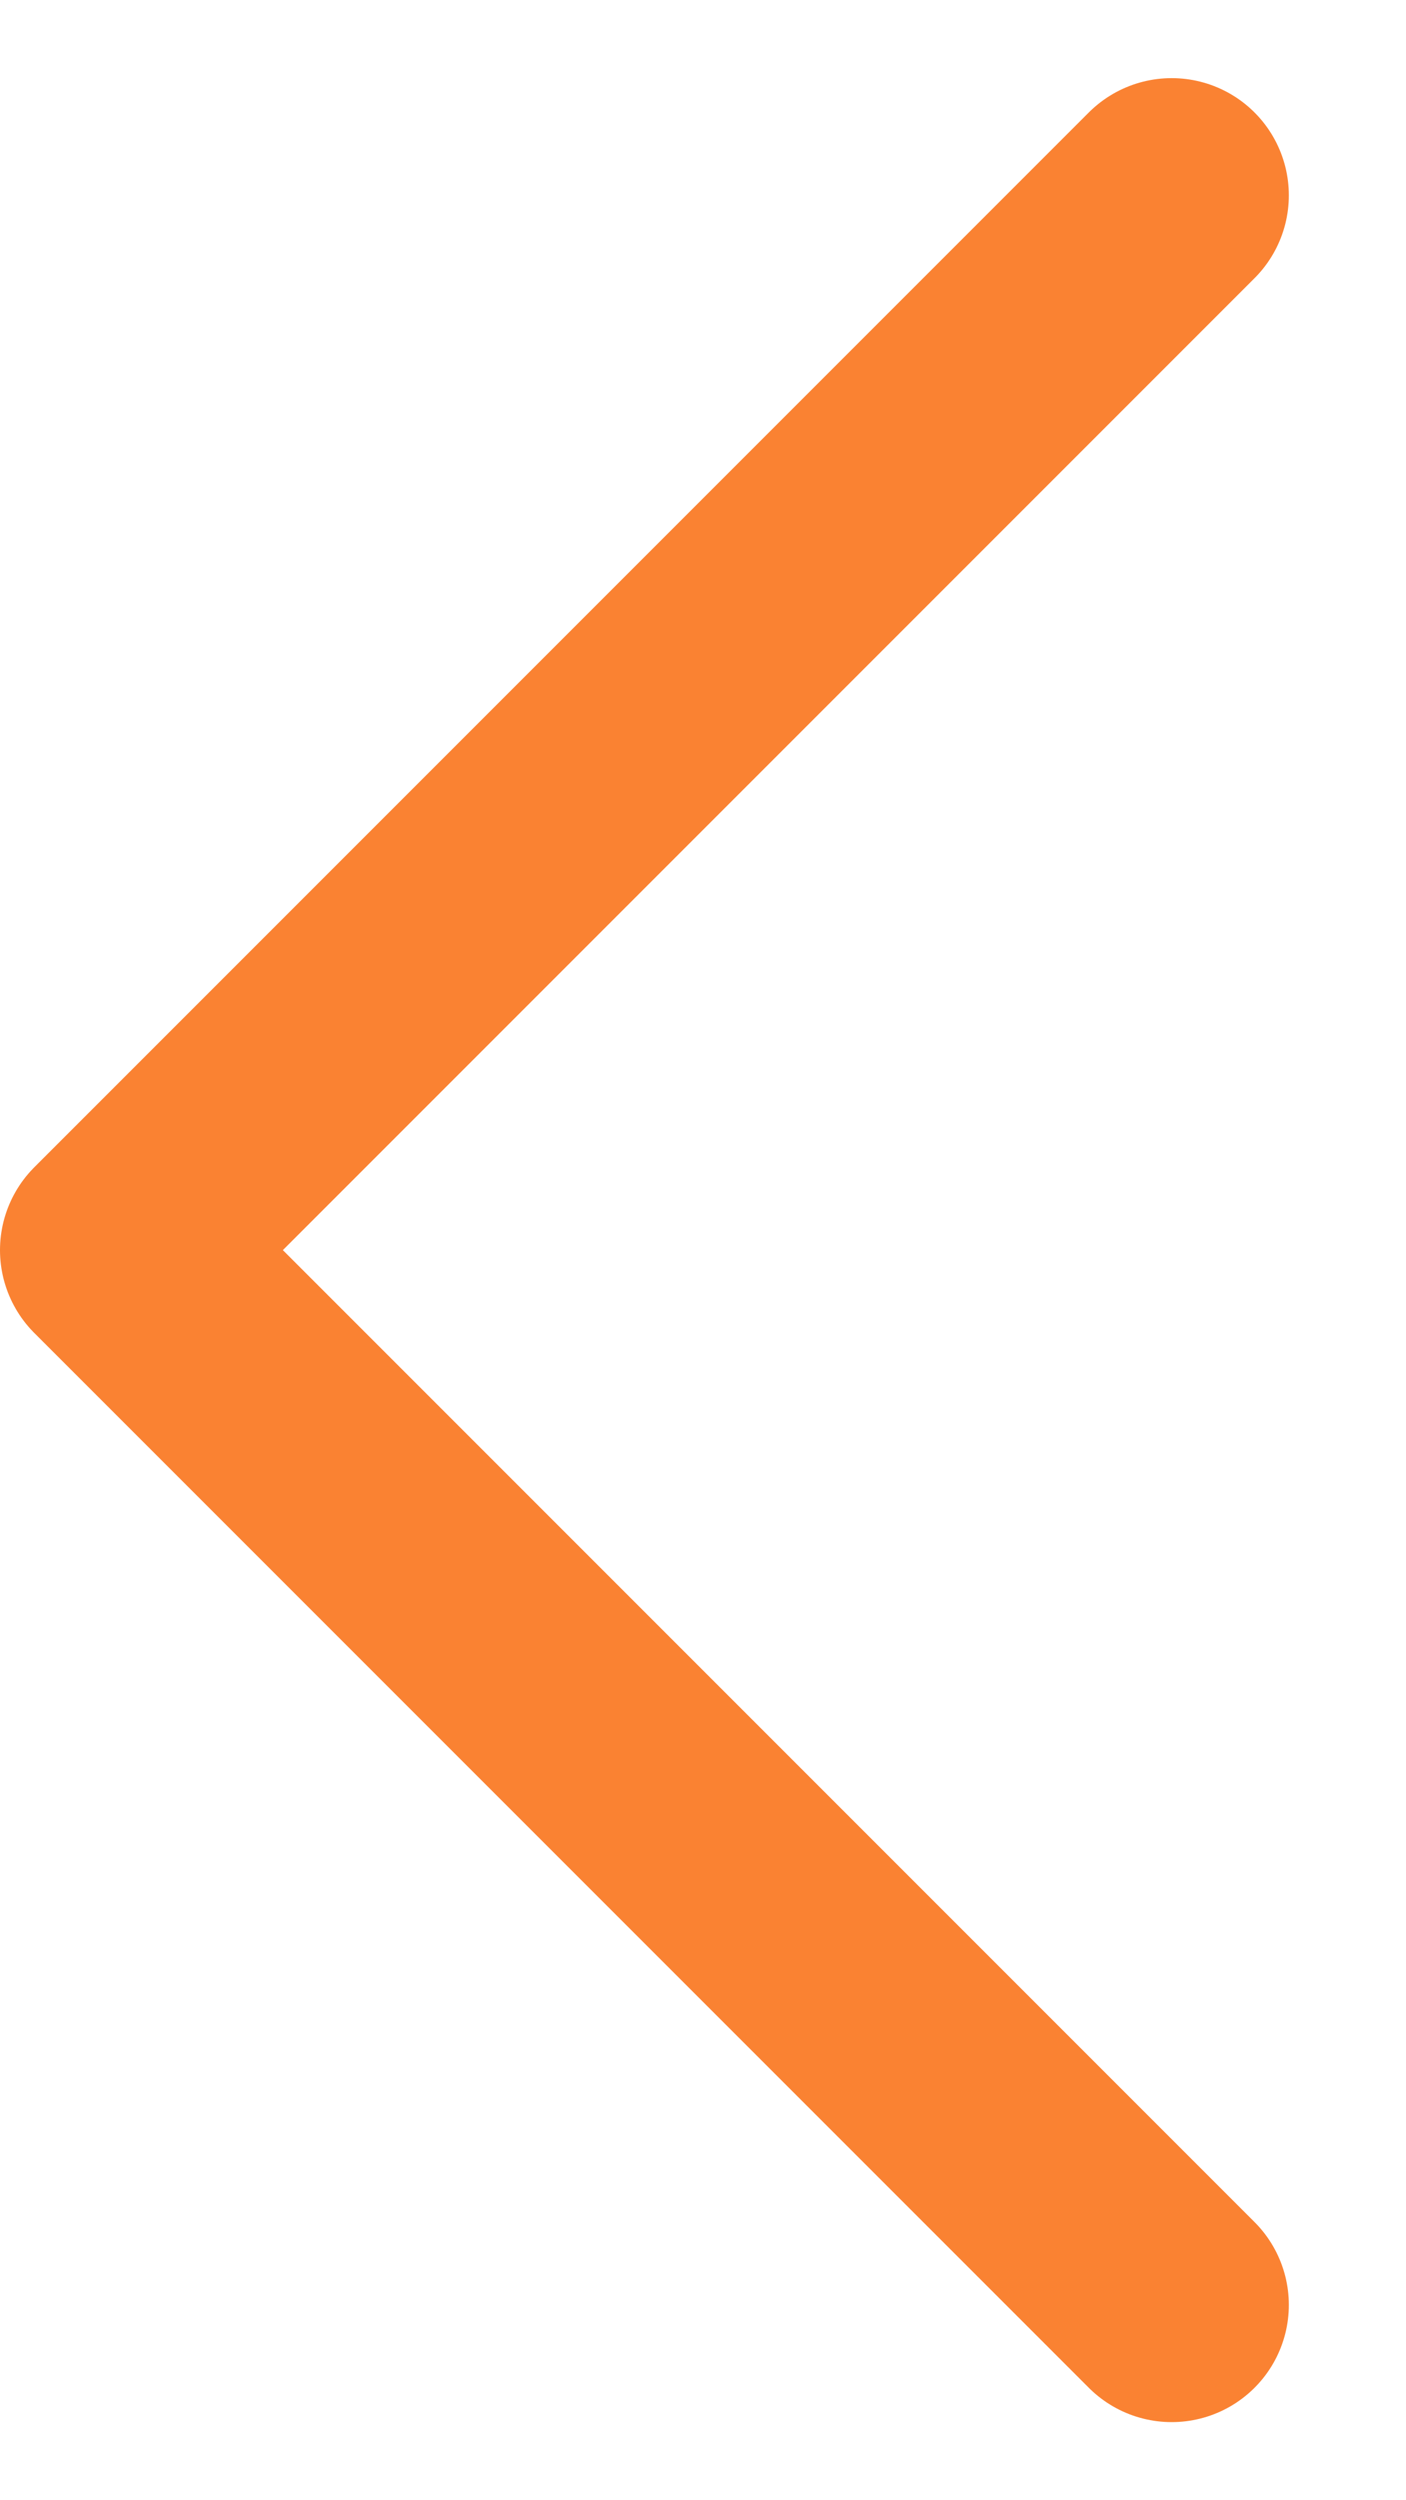 <svg width="9" height="16" viewBox="0 0 9 16" fill="none" xmlns="http://www.w3.org/2000/svg">
<path d="M7.5 1.25L0.75 8L7.5 14.75" stroke="#FA8232" stroke-width="1.5" stroke-linecap="round" stroke-linejoin="round"/>
</svg>
